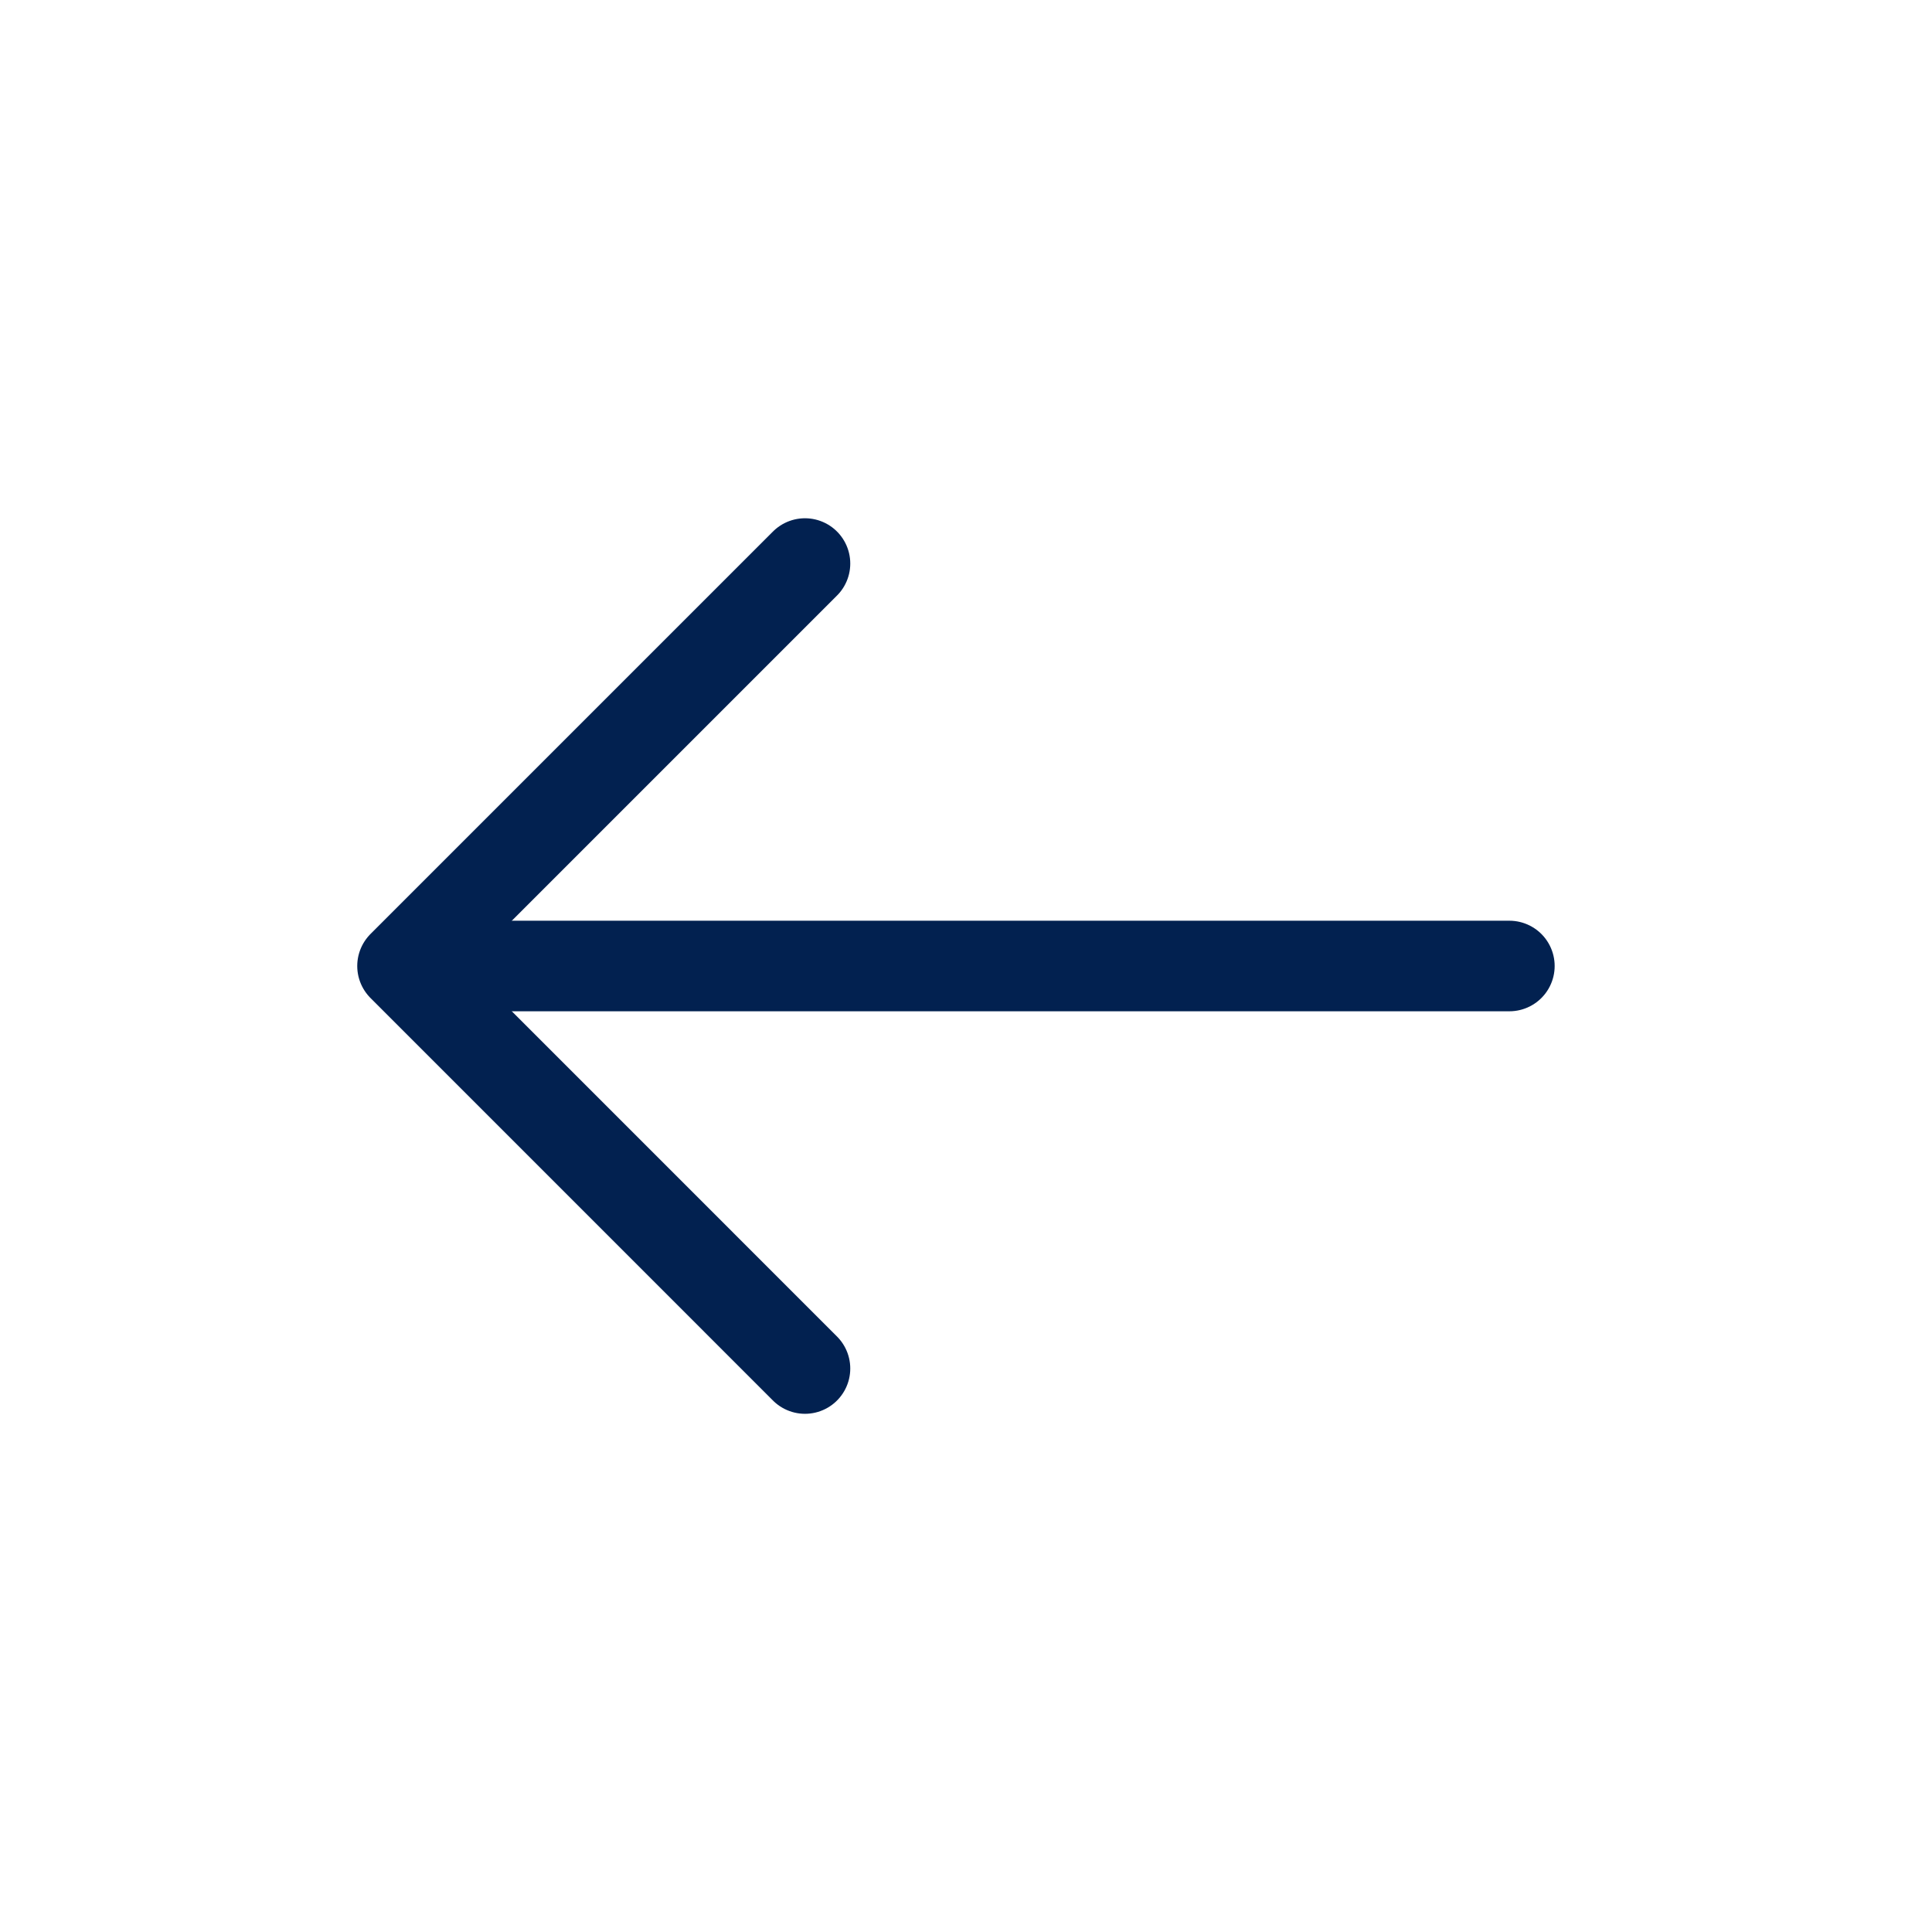 <svg width="32" height="32" viewBox="0 0 32 32" fill="none" xmlns="http://www.w3.org/2000/svg">
<path d="M13.333 9.334L6.667 16L13.333 22.667" stroke="#022150" stroke-width="1.5" stroke-linecap="round" stroke-linejoin="round"/>
<path d="M7.5 16H25" stroke="#022150" stroke-width="1.5" stroke-linecap="round" stroke-linejoin="round"/>
</svg>
